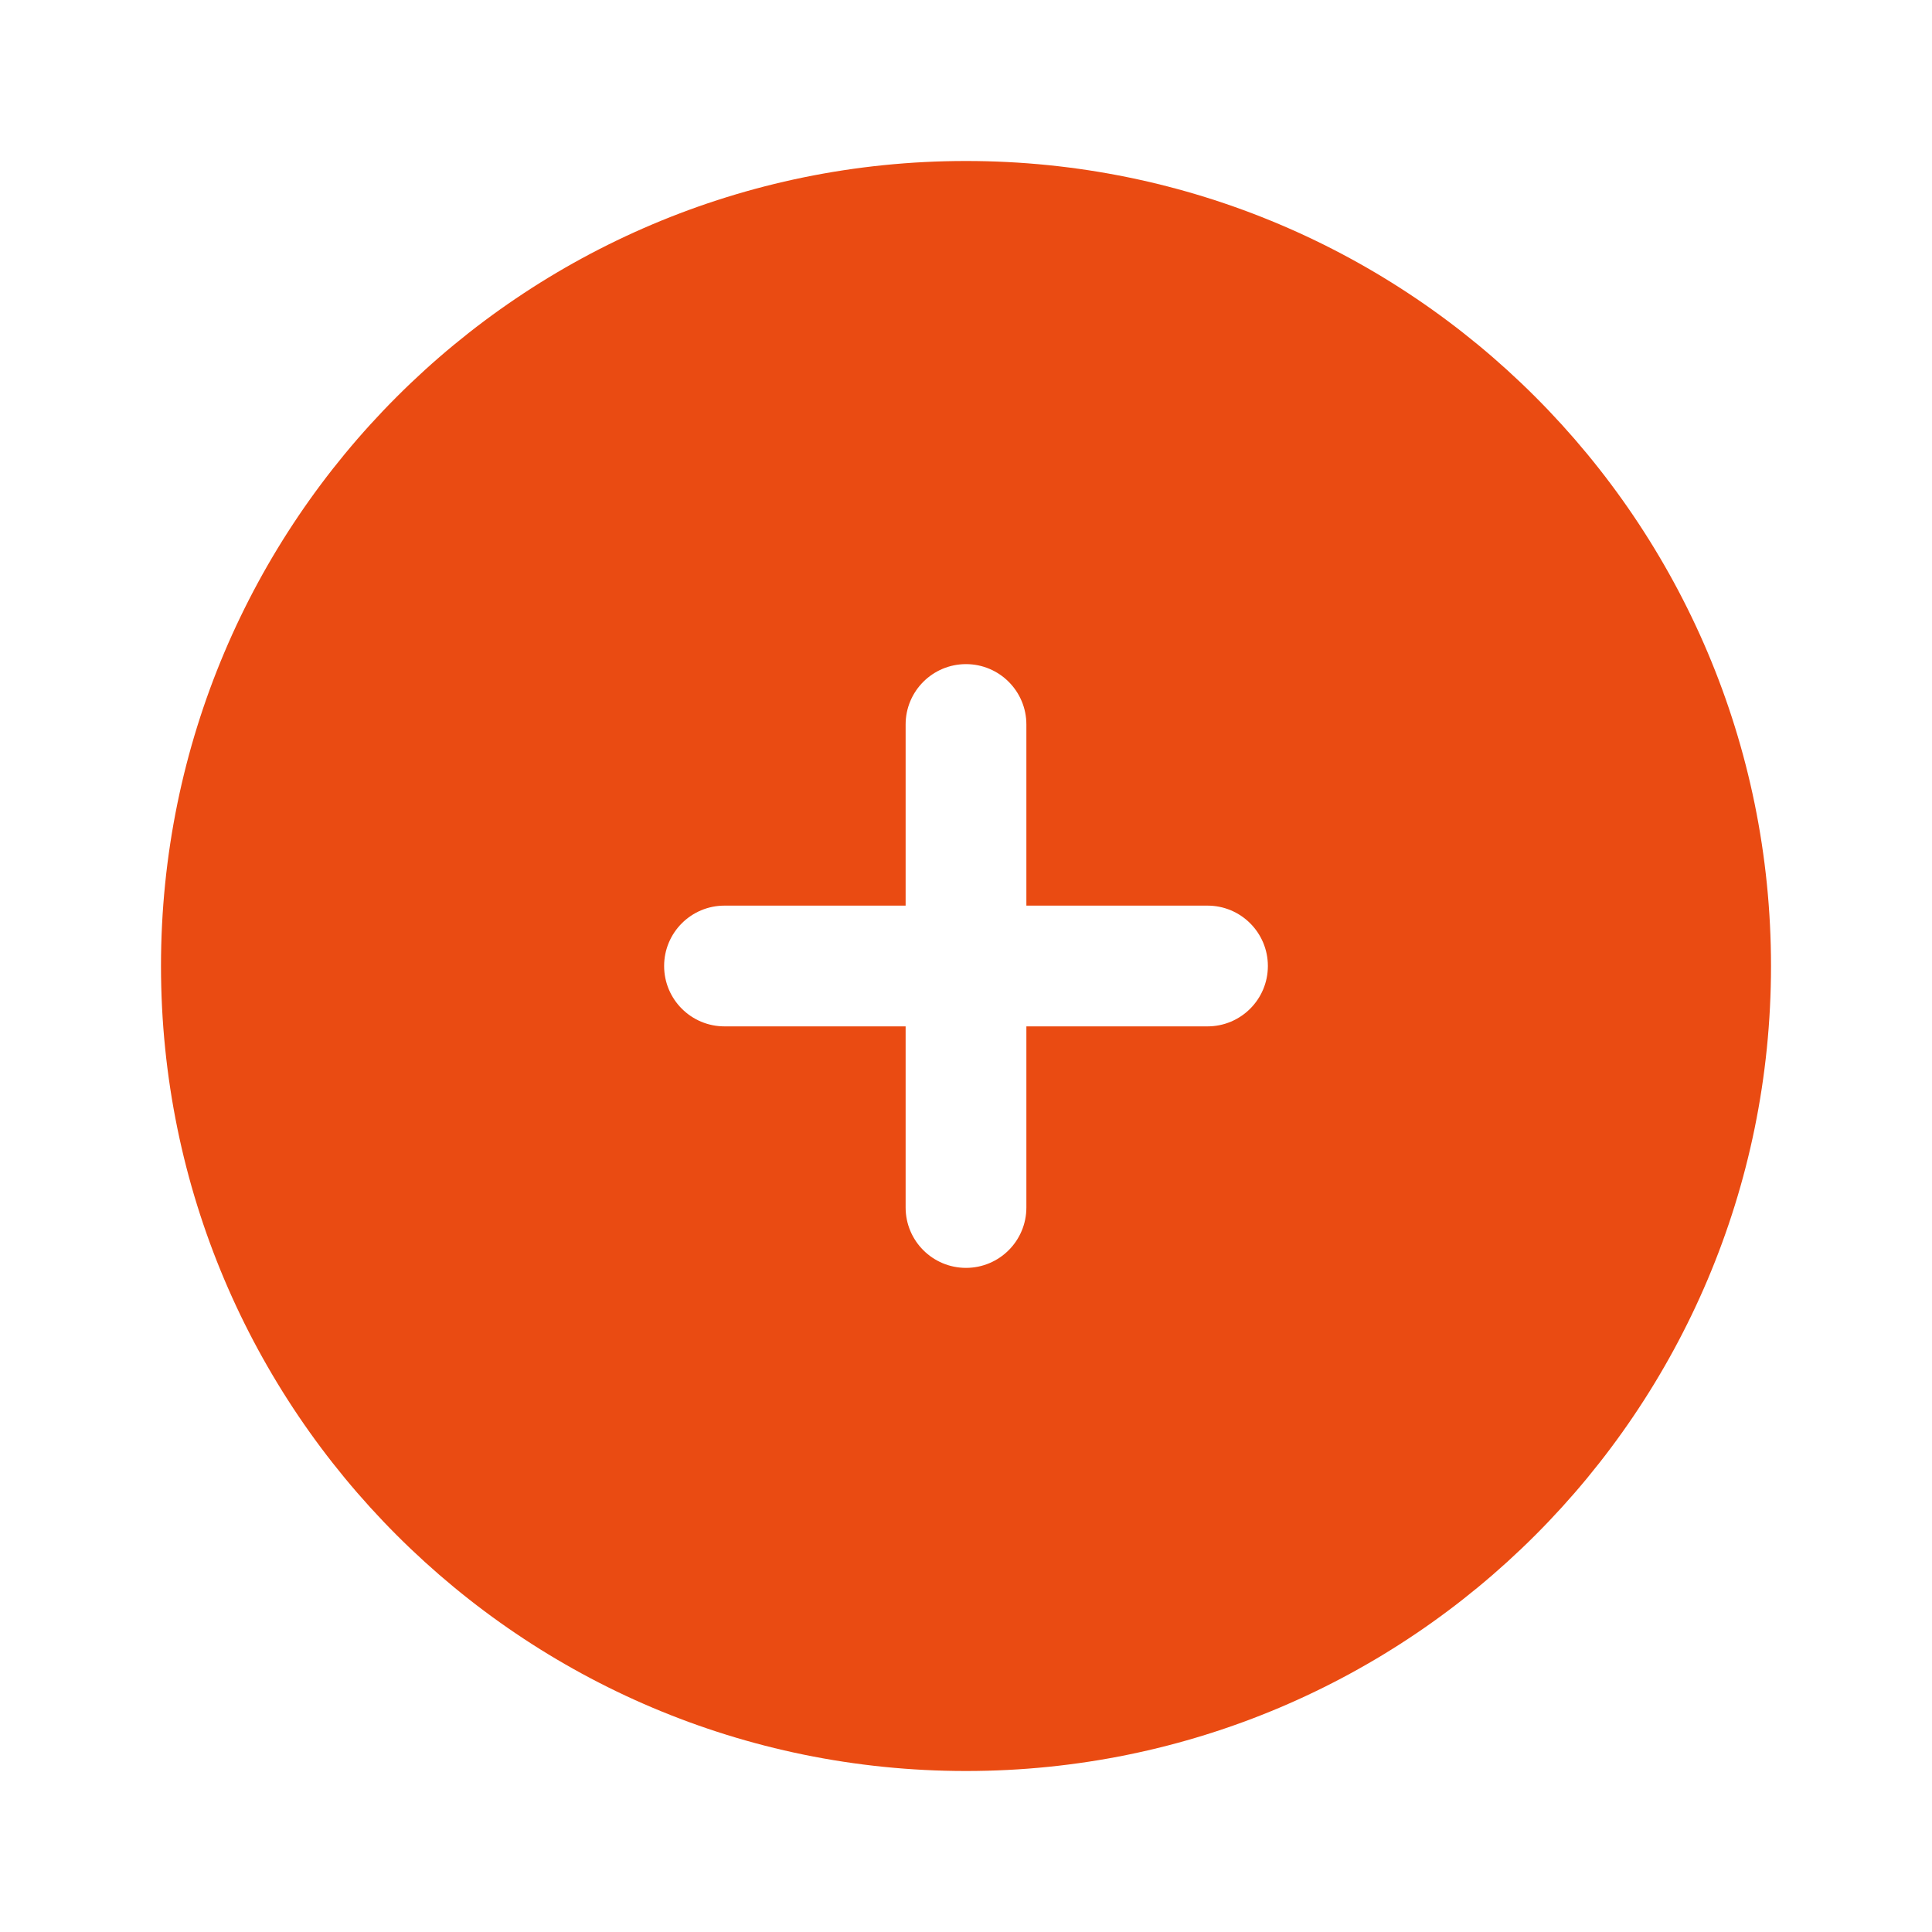 <svg width="100" height="100" viewBox="0 0 100 100" fill="none" xmlns="http://www.w3.org/2000/svg">
<path fill-rule="evenodd" clip-rule="evenodd" d="M50 91.667C73.012 91.667 91.667 73.012 91.667 50C91.667 26.988 73.012 8.333 50 8.333C26.988 8.333 8.333 26.988 8.333 50C8.333 73.012 26.988 91.667 50 91.667ZM53.125 37.5C53.125 35.774 51.726 34.375 50 34.375C48.274 34.375 46.875 35.774 46.875 37.5V46.875H37.5C35.774 46.875 34.375 48.274 34.375 50C34.375 51.726 35.774 53.125 37.5 53.125H46.875V62.5C46.875 64.226 48.274 65.625 50 65.625C51.726 65.625 53.125 64.226 53.125 62.5V53.125H62.5C64.226 53.125 65.625 51.726 65.625 50C65.625 48.274 64.226 46.875 62.5 46.875H53.125V37.5Z" fill="#EA4B12"/>
</svg>

